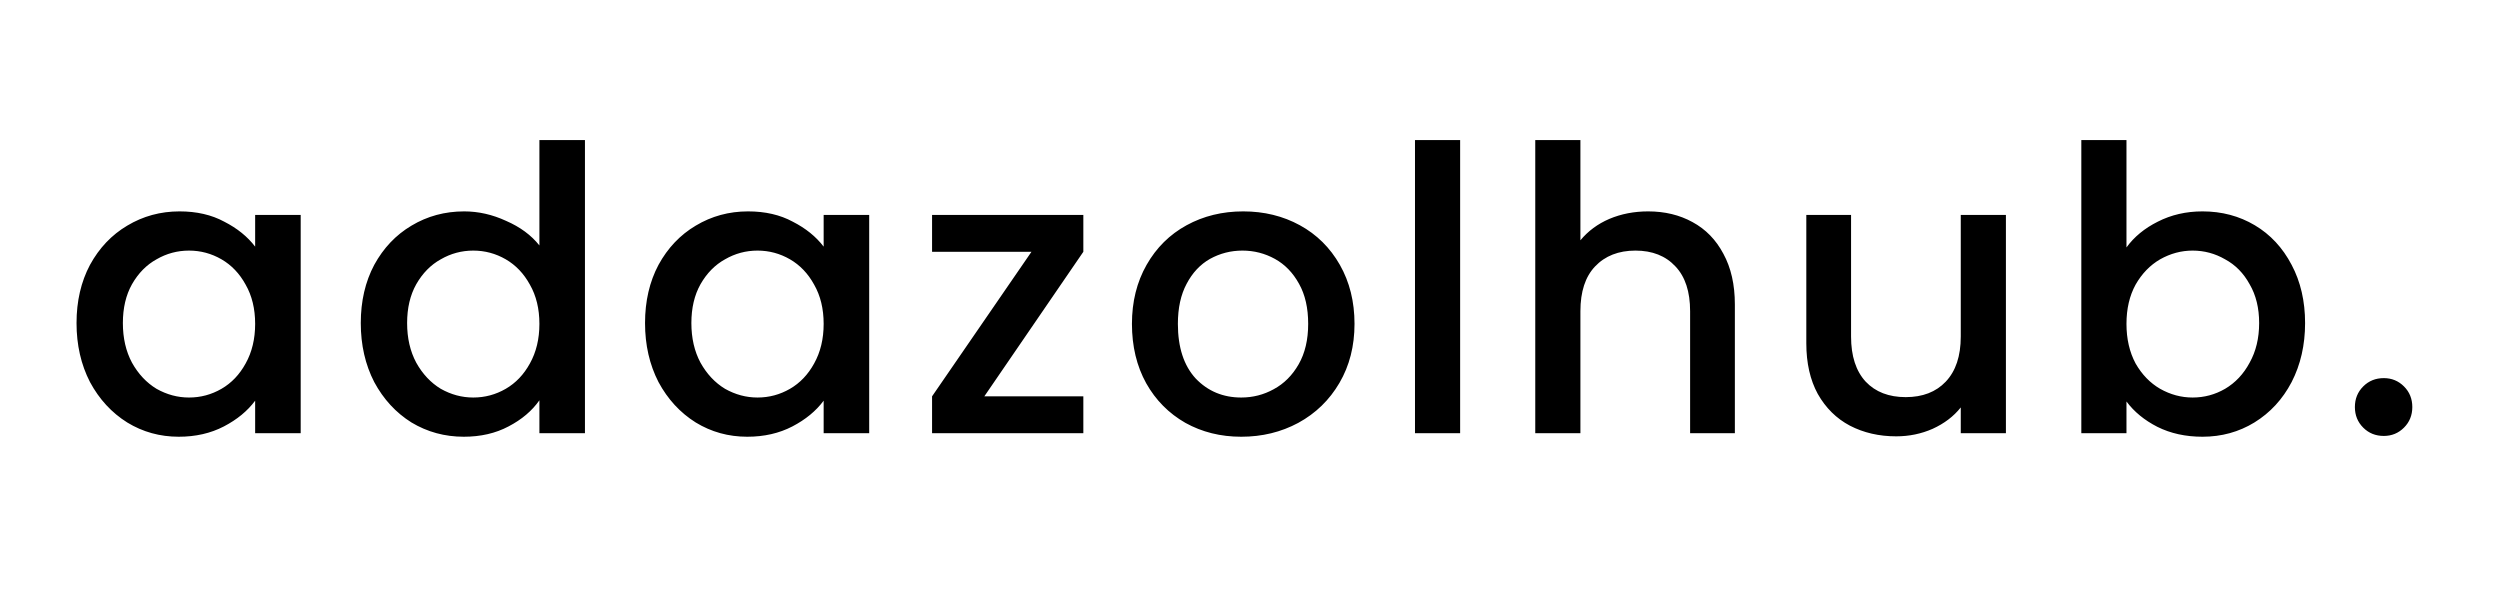 <svg width="202" height="48" viewBox="0 0 202 48" fill="none" xmlns="http://www.w3.org/2000/svg">
<path d="M6.184 26.104C6.184 24.333 6.547 22.765 7.272 21.4C8.019 20.035 9.021 18.979 10.28 18.232C11.56 17.464 12.968 17.08 14.504 17.08C15.891 17.08 17.096 17.357 18.12 17.912C19.165 18.445 19.997 19.117 20.616 19.928V17.368H24.296V35H20.616V32.376C19.997 33.208 19.155 33.901 18.088 34.456C17.021 35.011 15.805 35.288 14.44 35.288C12.925 35.288 11.539 34.904 10.28 34.136C9.021 33.347 8.019 32.259 7.272 30.872C6.547 29.464 6.184 27.875 6.184 26.104ZM20.616 26.168C20.616 24.952 20.36 23.896 19.848 23C19.357 22.104 18.707 21.421 17.896 20.952C17.085 20.483 16.211 20.248 15.272 20.248C14.333 20.248 13.459 20.483 12.648 20.952C11.837 21.4 11.176 22.072 10.664 22.968C10.173 23.843 9.928 24.888 9.928 26.104C9.928 27.32 10.173 28.387 10.664 29.304C11.176 30.221 11.837 30.925 12.648 31.416C13.48 31.885 14.355 32.12 15.272 32.12C16.211 32.12 17.085 31.885 17.896 31.416C18.707 30.947 19.357 30.264 19.848 29.368C20.36 28.451 20.616 27.384 20.616 26.168ZM29.151 26.104C29.151 24.333 29.514 22.765 30.239 21.4C30.986 20.035 31.989 18.979 33.248 18.232C34.528 17.464 35.946 17.08 37.504 17.08C38.656 17.08 39.786 17.336 40.895 17.848C42.026 18.339 42.922 19 43.584 19.832V11.32H47.264V35H43.584V32.344C42.986 33.197 42.154 33.901 41.087 34.456C40.042 35.011 38.837 35.288 37.471 35.288C35.935 35.288 34.528 34.904 33.248 34.136C31.989 33.347 30.986 32.259 30.239 30.872C29.514 29.464 29.151 27.875 29.151 26.104ZM43.584 26.168C43.584 24.952 43.328 23.896 42.816 23C42.325 22.104 41.674 21.421 40.864 20.952C40.053 20.483 39.178 20.248 38.239 20.248C37.301 20.248 36.426 20.483 35.615 20.952C34.805 21.4 34.144 22.072 33.632 22.968C33.141 23.843 32.895 24.888 32.895 26.104C32.895 27.32 33.141 28.387 33.632 29.304C34.144 30.221 34.805 30.925 35.615 31.416C36.447 31.885 37.322 32.12 38.239 32.12C39.178 32.12 40.053 31.885 40.864 31.416C41.674 30.947 42.325 30.264 42.816 29.368C43.328 28.451 43.584 27.384 43.584 26.168ZM52.119 26.104C52.119 24.333 52.482 22.765 53.207 21.4C53.954 20.035 54.956 18.979 56.215 18.232C57.495 17.464 58.903 17.08 60.439 17.08C61.826 17.08 63.031 17.357 64.055 17.912C65.1 18.445 65.932 19.117 66.551 19.928V17.368H70.231V35H66.551V32.376C65.932 33.208 65.09 33.901 64.023 34.456C62.956 35.011 61.74 35.288 60.375 35.288C58.86 35.288 57.474 34.904 56.215 34.136C54.956 33.347 53.954 32.259 53.207 30.872C52.482 29.464 52.119 27.875 52.119 26.104ZM66.551 26.168C66.551 24.952 66.295 23.896 65.783 23C65.292 22.104 64.642 21.421 63.831 20.952C63.02 20.483 62.146 20.248 61.207 20.248C60.268 20.248 59.394 20.483 58.583 20.952C57.772 21.4 57.111 22.072 56.599 22.968C56.108 23.843 55.863 24.888 55.863 26.104C55.863 27.32 56.108 28.387 56.599 29.304C57.111 30.221 57.772 30.925 58.583 31.416C59.415 31.885 60.29 32.12 61.207 32.12C62.146 32.12 63.02 31.885 63.831 31.416C64.642 30.947 65.292 30.264 65.783 29.368C66.295 28.451 66.551 27.384 66.551 26.168ZM79.534 32.024H87.534V35H75.311V32.024L83.343 20.344H75.311V17.368H87.534V20.344L79.534 32.024ZM100.293 35.288C98.629 35.288 97.125 34.915 95.781 34.168C94.437 33.4 93.381 32.333 92.613 30.968C91.845 29.581 91.461 27.981 91.461 26.168C91.461 24.376 91.856 22.787 92.645 21.4C93.434 20.013 94.512 18.947 95.877 18.2C97.242 17.453 98.768 17.08 100.453 17.08C102.138 17.08 103.664 17.453 105.029 18.2C106.394 18.947 107.472 20.013 108.261 21.4C109.05 22.787 109.445 24.376 109.445 26.168C109.445 27.96 109.04 29.549 108.229 30.936C107.418 32.323 106.309 33.4 104.901 34.168C103.514 34.915 101.978 35.288 100.293 35.288ZM100.293 32.12C101.232 32.12 102.106 31.896 102.917 31.448C103.749 31 104.421 30.328 104.933 29.432C105.445 28.536 105.701 27.448 105.701 26.168C105.701 24.888 105.456 23.811 104.965 22.936C104.474 22.04 103.824 21.368 103.013 20.92C102.202 20.472 101.328 20.248 100.389 20.248C99.45 20.248 98.576 20.472 97.765 20.92C96.976 21.368 96.346 22.04 95.877 22.936C95.408 23.811 95.173 24.888 95.173 26.168C95.173 28.067 95.653 29.539 96.613 30.584C97.594 31.608 98.821 32.12 100.293 32.12ZM117.979 11.32V35H114.331V11.32H117.979ZM133.169 17.08C134.513 17.08 135.707 17.368 136.753 17.944C137.819 18.52 138.651 19.373 139.249 20.504C139.867 21.635 140.177 23 140.177 24.6V35H136.561V25.144C136.561 23.565 136.166 22.36 135.377 21.528C134.587 20.675 133.51 20.248 132.145 20.248C130.779 20.248 129.691 20.675 128.881 21.528C128.091 22.36 127.697 23.565 127.697 25.144V35H124.049V11.32H127.697V19.416C128.315 18.669 129.094 18.093 130.033 17.688C130.993 17.283 132.038 17.08 133.169 17.08ZM162.078 17.368V35H158.43V32.92C157.854 33.645 157.097 34.221 156.158 34.648C155.241 35.053 154.259 35.256 153.214 35.256C151.827 35.256 150.579 34.968 149.47 34.392C148.382 33.816 147.518 32.963 146.878 31.832C146.259 30.701 145.95 29.336 145.95 27.736V17.368H149.566V27.192C149.566 28.771 149.961 29.987 150.75 30.84C151.539 31.672 152.617 32.088 153.982 32.088C155.347 32.088 156.425 31.672 157.214 30.84C158.025 29.987 158.43 28.771 158.43 27.192V17.368H162.078ZM171.819 19.992C172.438 19.139 173.281 18.445 174.347 17.912C175.435 17.357 176.641 17.08 177.963 17.08C179.521 17.08 180.929 17.453 182.187 18.2C183.446 18.947 184.438 20.013 185.163 21.4C185.889 22.765 186.251 24.333 186.251 26.104C186.251 27.875 185.889 29.464 185.163 30.872C184.438 32.259 183.435 33.347 182.155 34.136C180.897 34.904 179.499 35.288 177.963 35.288C176.598 35.288 175.382 35.021 174.315 34.488C173.27 33.955 172.438 33.272 171.819 32.44V35H168.171V11.32H171.819V19.992ZM182.539 26.104C182.539 24.888 182.283 23.843 181.771 22.968C181.281 22.072 180.619 21.4 179.787 20.952C178.977 20.483 178.102 20.248 177.163 20.248C176.246 20.248 175.371 20.483 174.539 20.952C173.729 21.421 173.067 22.104 172.555 23C172.065 23.896 171.819 24.952 171.819 26.168C171.819 27.384 172.065 28.451 172.555 29.368C173.067 30.264 173.729 30.947 174.539 31.416C175.371 31.885 176.246 32.12 177.163 32.12C178.102 32.12 178.977 31.885 179.787 31.416C180.619 30.925 181.281 30.221 181.771 29.304C182.283 28.387 182.539 27.32 182.539 26.104ZM192.611 35.224C191.949 35.224 191.395 35 190.947 34.552C190.499 34.104 190.275 33.549 190.275 32.888C190.275 32.227 190.499 31.672 190.947 31.224C191.395 30.776 191.949 30.552 192.611 30.552C193.251 30.552 193.795 30.776 194.243 31.224C194.691 31.672 194.915 32.227 194.915 32.888C194.915 33.549 194.691 34.104 194.243 34.552C193.795 35 193.251 35.224 192.611 35.224Z" fill="currentColor"/>
</svg>
